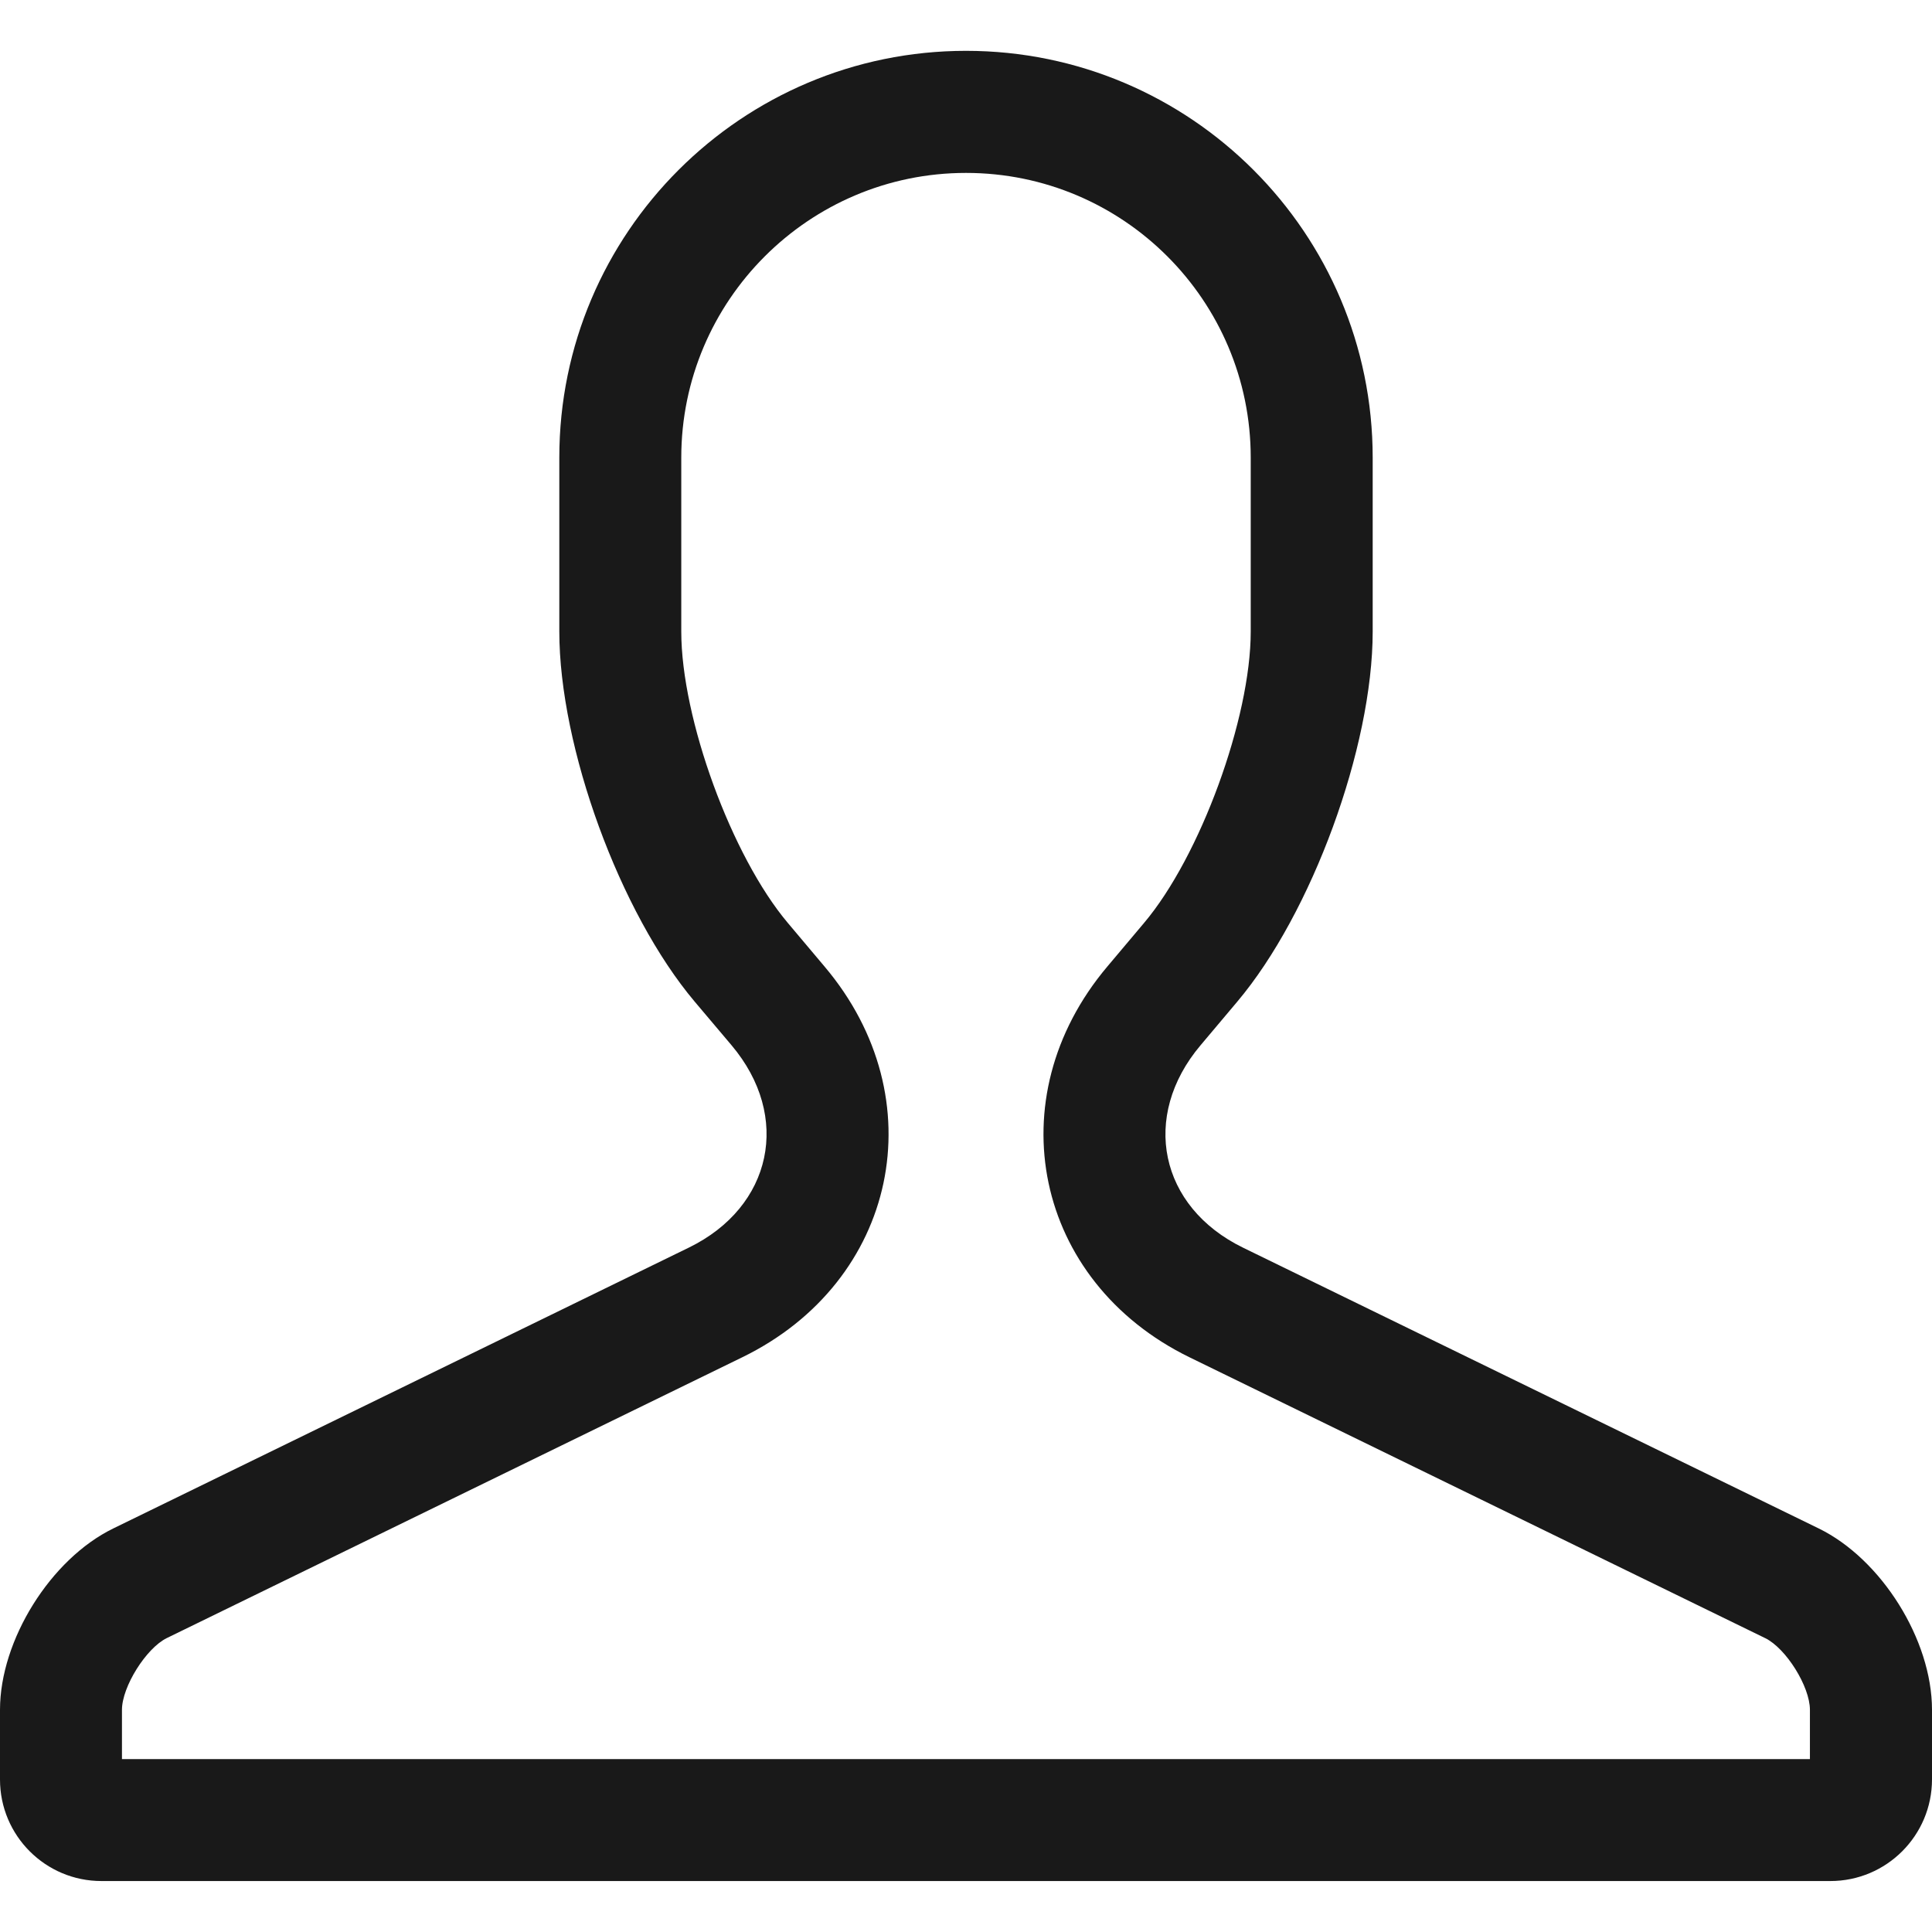 <?xml version="1.0" encoding="UTF-8" standalone="no"?>
<svg
   width="16"
   height="16"
   viewBox="0 0 16 16"
   fill="none"
   version="1.1"
   id="svg2340"
   xmlns="http://www.w3.org/2000/svg"
   xmlns:svg="http://www.w3.org/2000/svg">
  <defs
     id="defs2344" />
  <path
     fill-rule="evenodd"
     clip-rule="evenodd"
     d="m 14.989,14.568 v -0.408 c 0,-0.193 -0.198,-0.51 -0.371,-0.594 L 9.852,11.241 C 8.567,10.614 8.249,9.097 9.17,8.005 L 9.474,7.644 C 9.939,7.094 10.358,5.949 10.358,5.23 V 3.79 C 10.358,2.488 9.302,1.432 8,1.432 c -1.3,0 -2.358,1.057 -2.358,2.358 v 1.44 c 0,0.721 0.417,1.862 0.883,2.414 l 0.304,0.361 C 7.753,9.098 7.432,10.614 6.148,11.24 l -4.767,2.326 c -0.171,0.084 -0.371,0.403 -0.371,0.594 v 0.408 z M 0,14.737 V 14.16 C 0,13.583 0.419,12.911 0.938,12.658 L 5.705,10.332 C 6.396,9.995 6.557,9.247 6.058,8.656 L 5.753,8.295 C 5.134,7.561 4.632,6.189 4.632,5.229 V 3.789 C 4.632,1.929 6.143,0.421 8,0.421 c 1.86,0 3.368,1.51 3.368,3.369 v 1.44 c 0,0.959 -0.505,2.335 -1.122,3.066 L 9.942,8.657 c -0.497,0.589 -0.341,1.338 0.353,1.676 l 4.767,2.325 C 15.58,12.911 16,13.579 16,14.16 v 0.576 c 0,0.465 -0.377,0.842 -0.842,0.842 H 0.842 C 0.377,15.579 0,15.202 0,14.737 Z"
     fill="#000000"
     fill-opacity="0.9"
     id="path2338"
     style="stroke-width:0.842" />
</svg>
